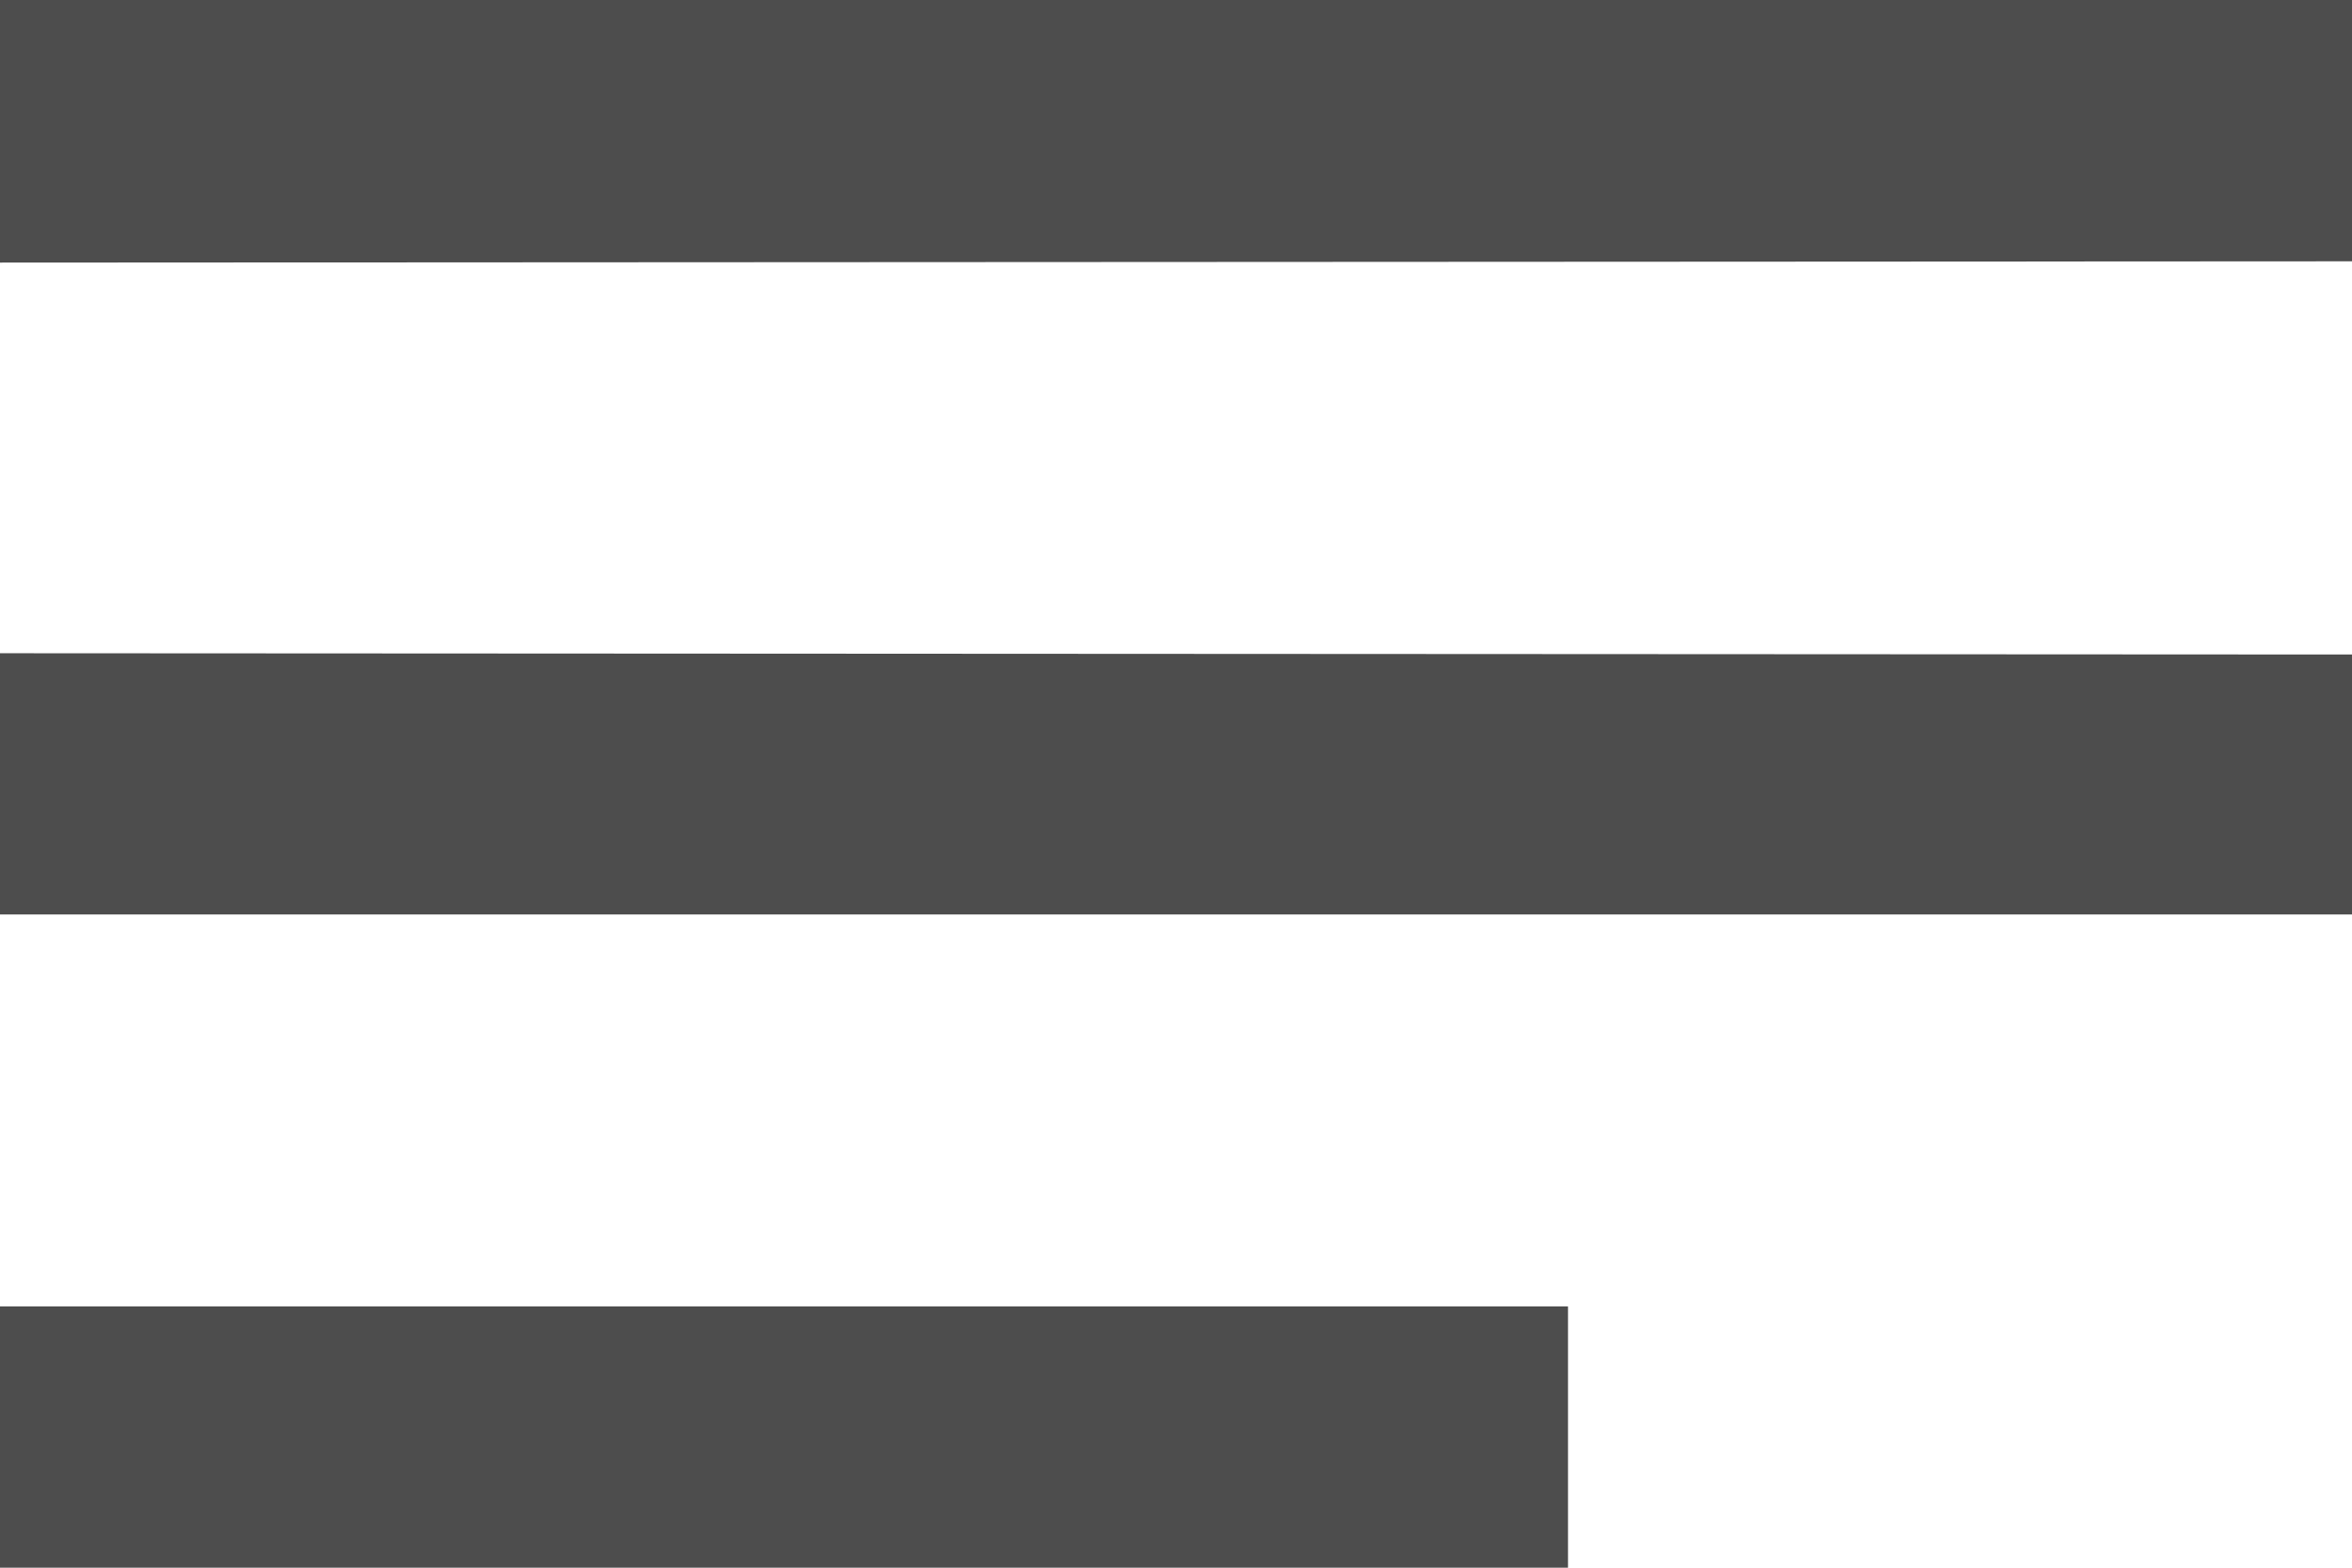 <svg width="24" height="16" viewBox="0 0 24 16" fill="none" xmlns="http://www.w3.org/2000/svg">
<path d="M24 6.68L0 6.667V9.333H24V6.68ZM0 13.333H16V16H0V13.333ZM24 0H0V2.68L24 2.667V0Z" fill="#4D4D4D"/>
</svg>
